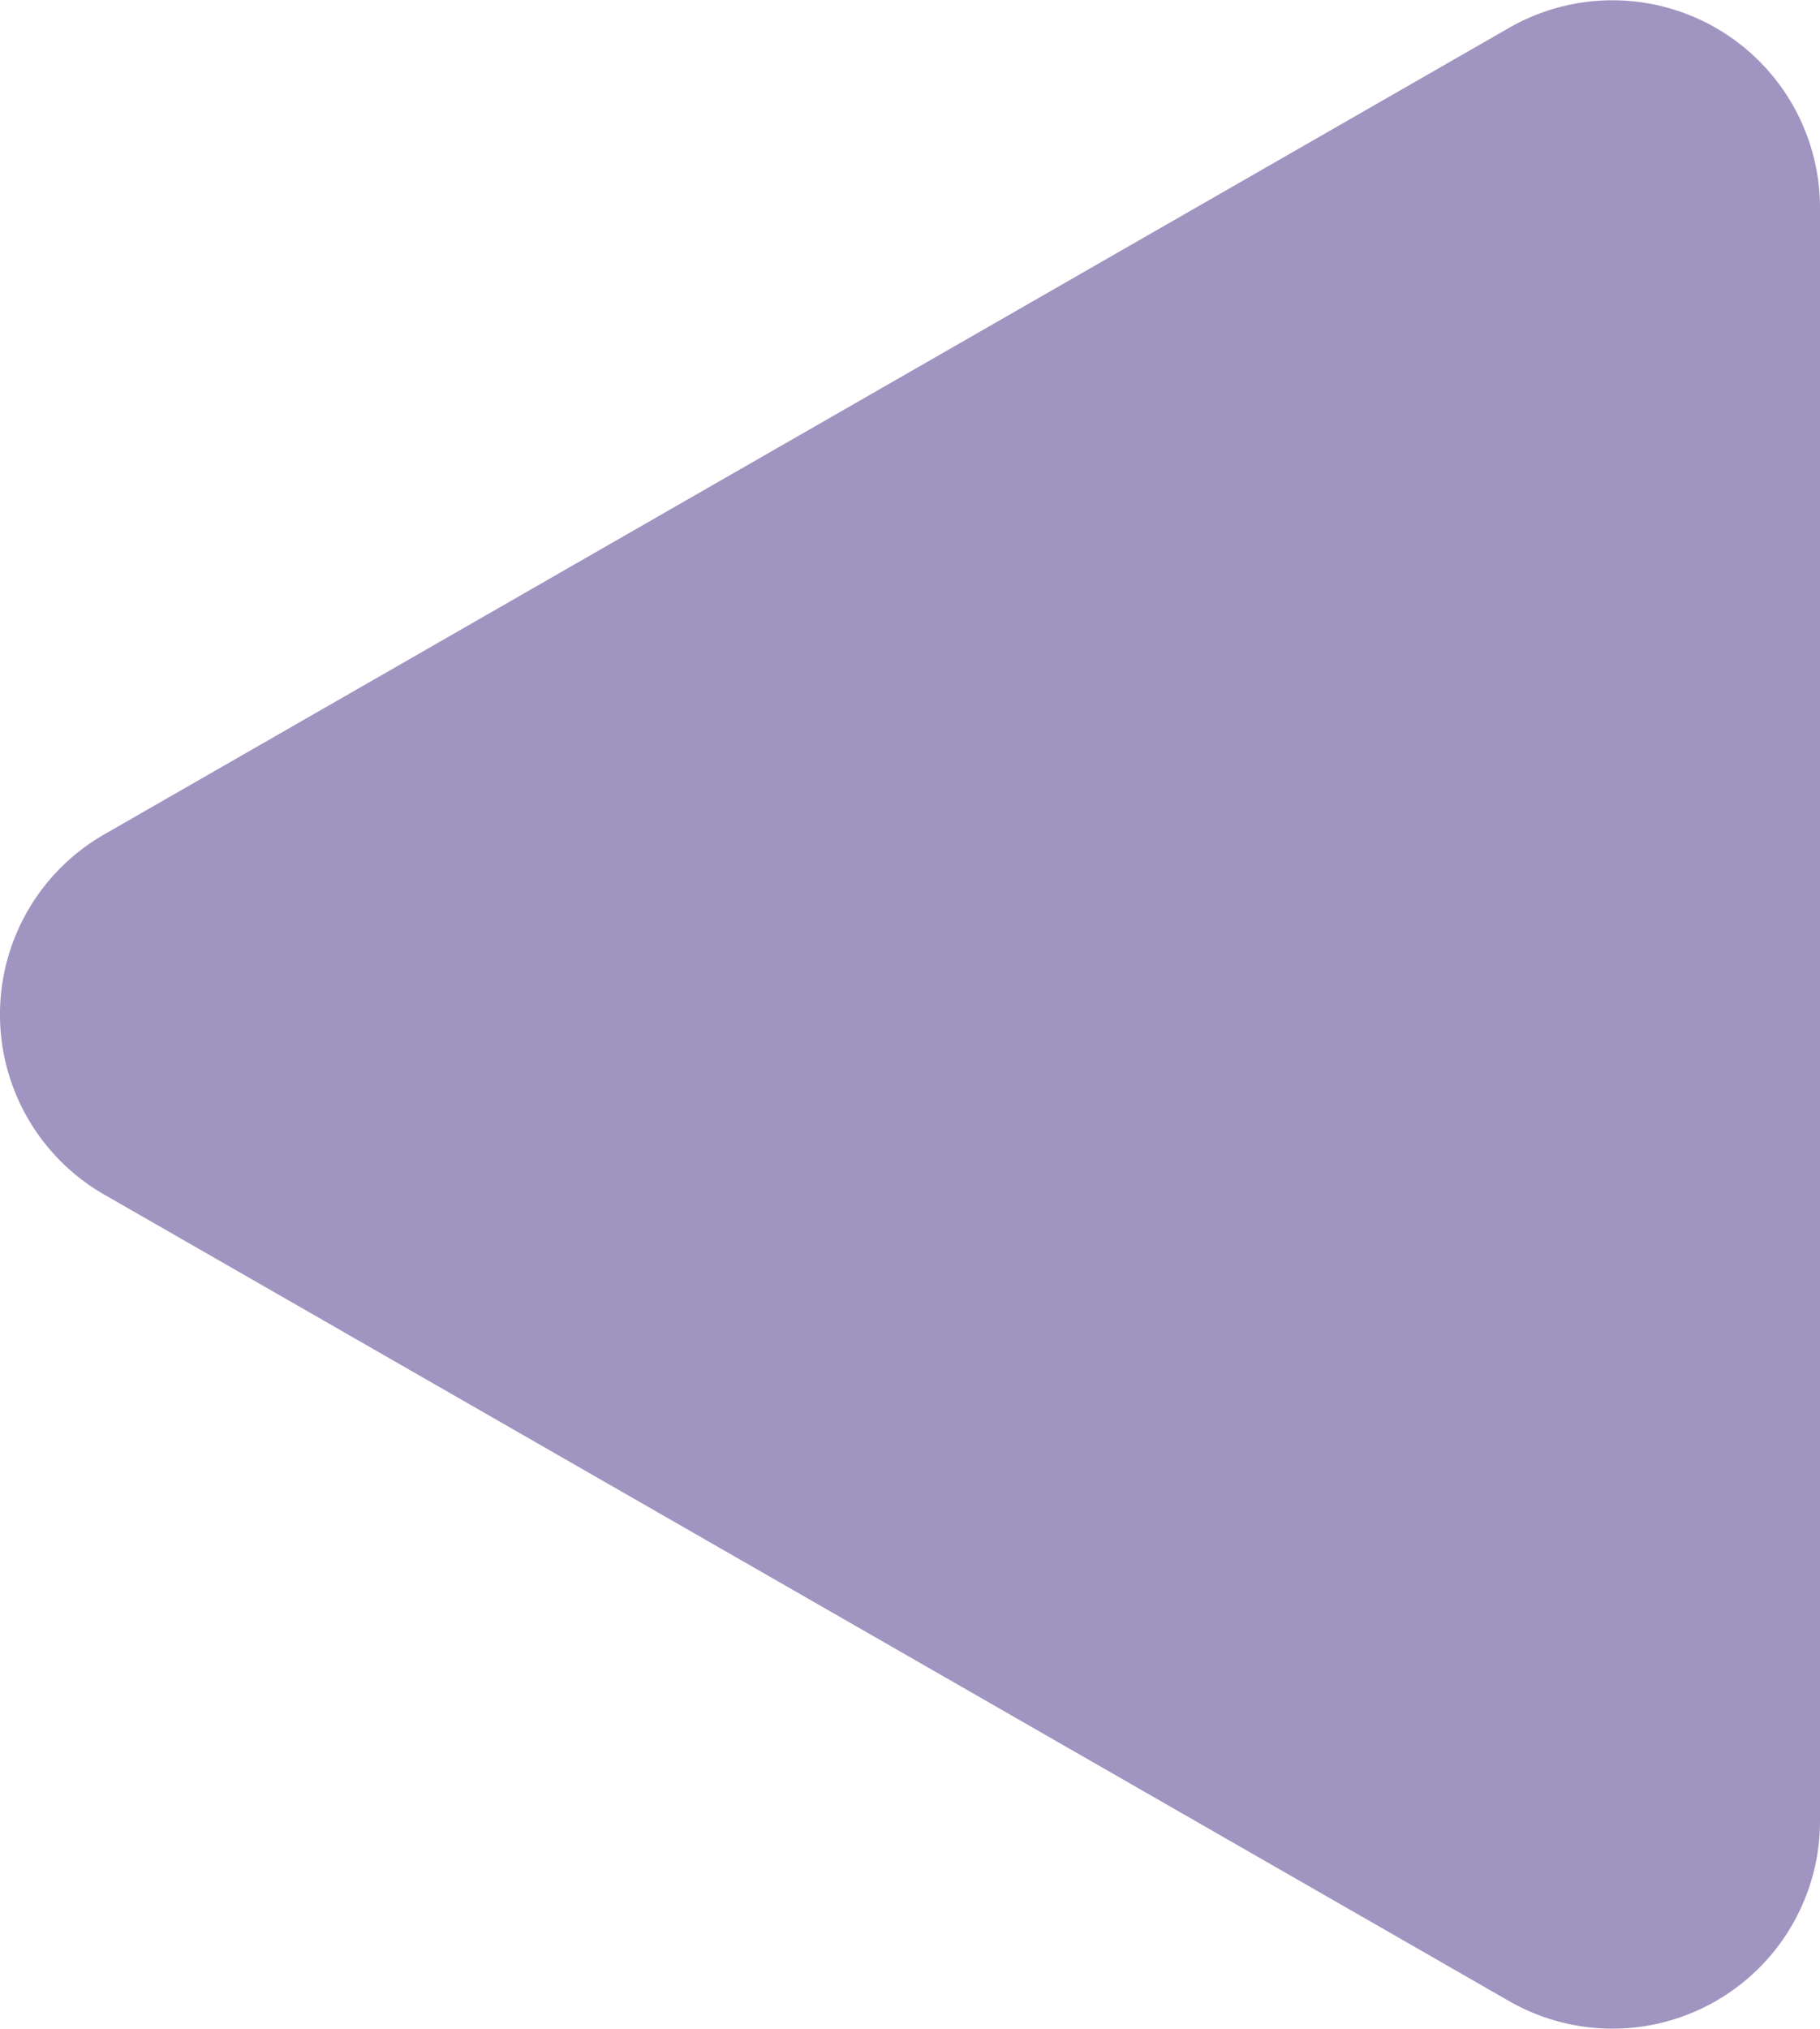 <svg xmlns="http://www.w3.org/2000/svg" width="51.333" height="57.205" viewBox="0 0 51.333 57.205">
  <path id="Path_289" data-name="Path 289" d="M23.525,48.393a5.854,5.854,0,0,0,10.155,0L56.419,8.768A5.854,5.854,0,0,0,51.342,0H5.863A5.854,5.854,0,0,0,.785,8.768Z" transform="translate(51.333) rotate(90)" fill="#a094c0"/>
</svg>
